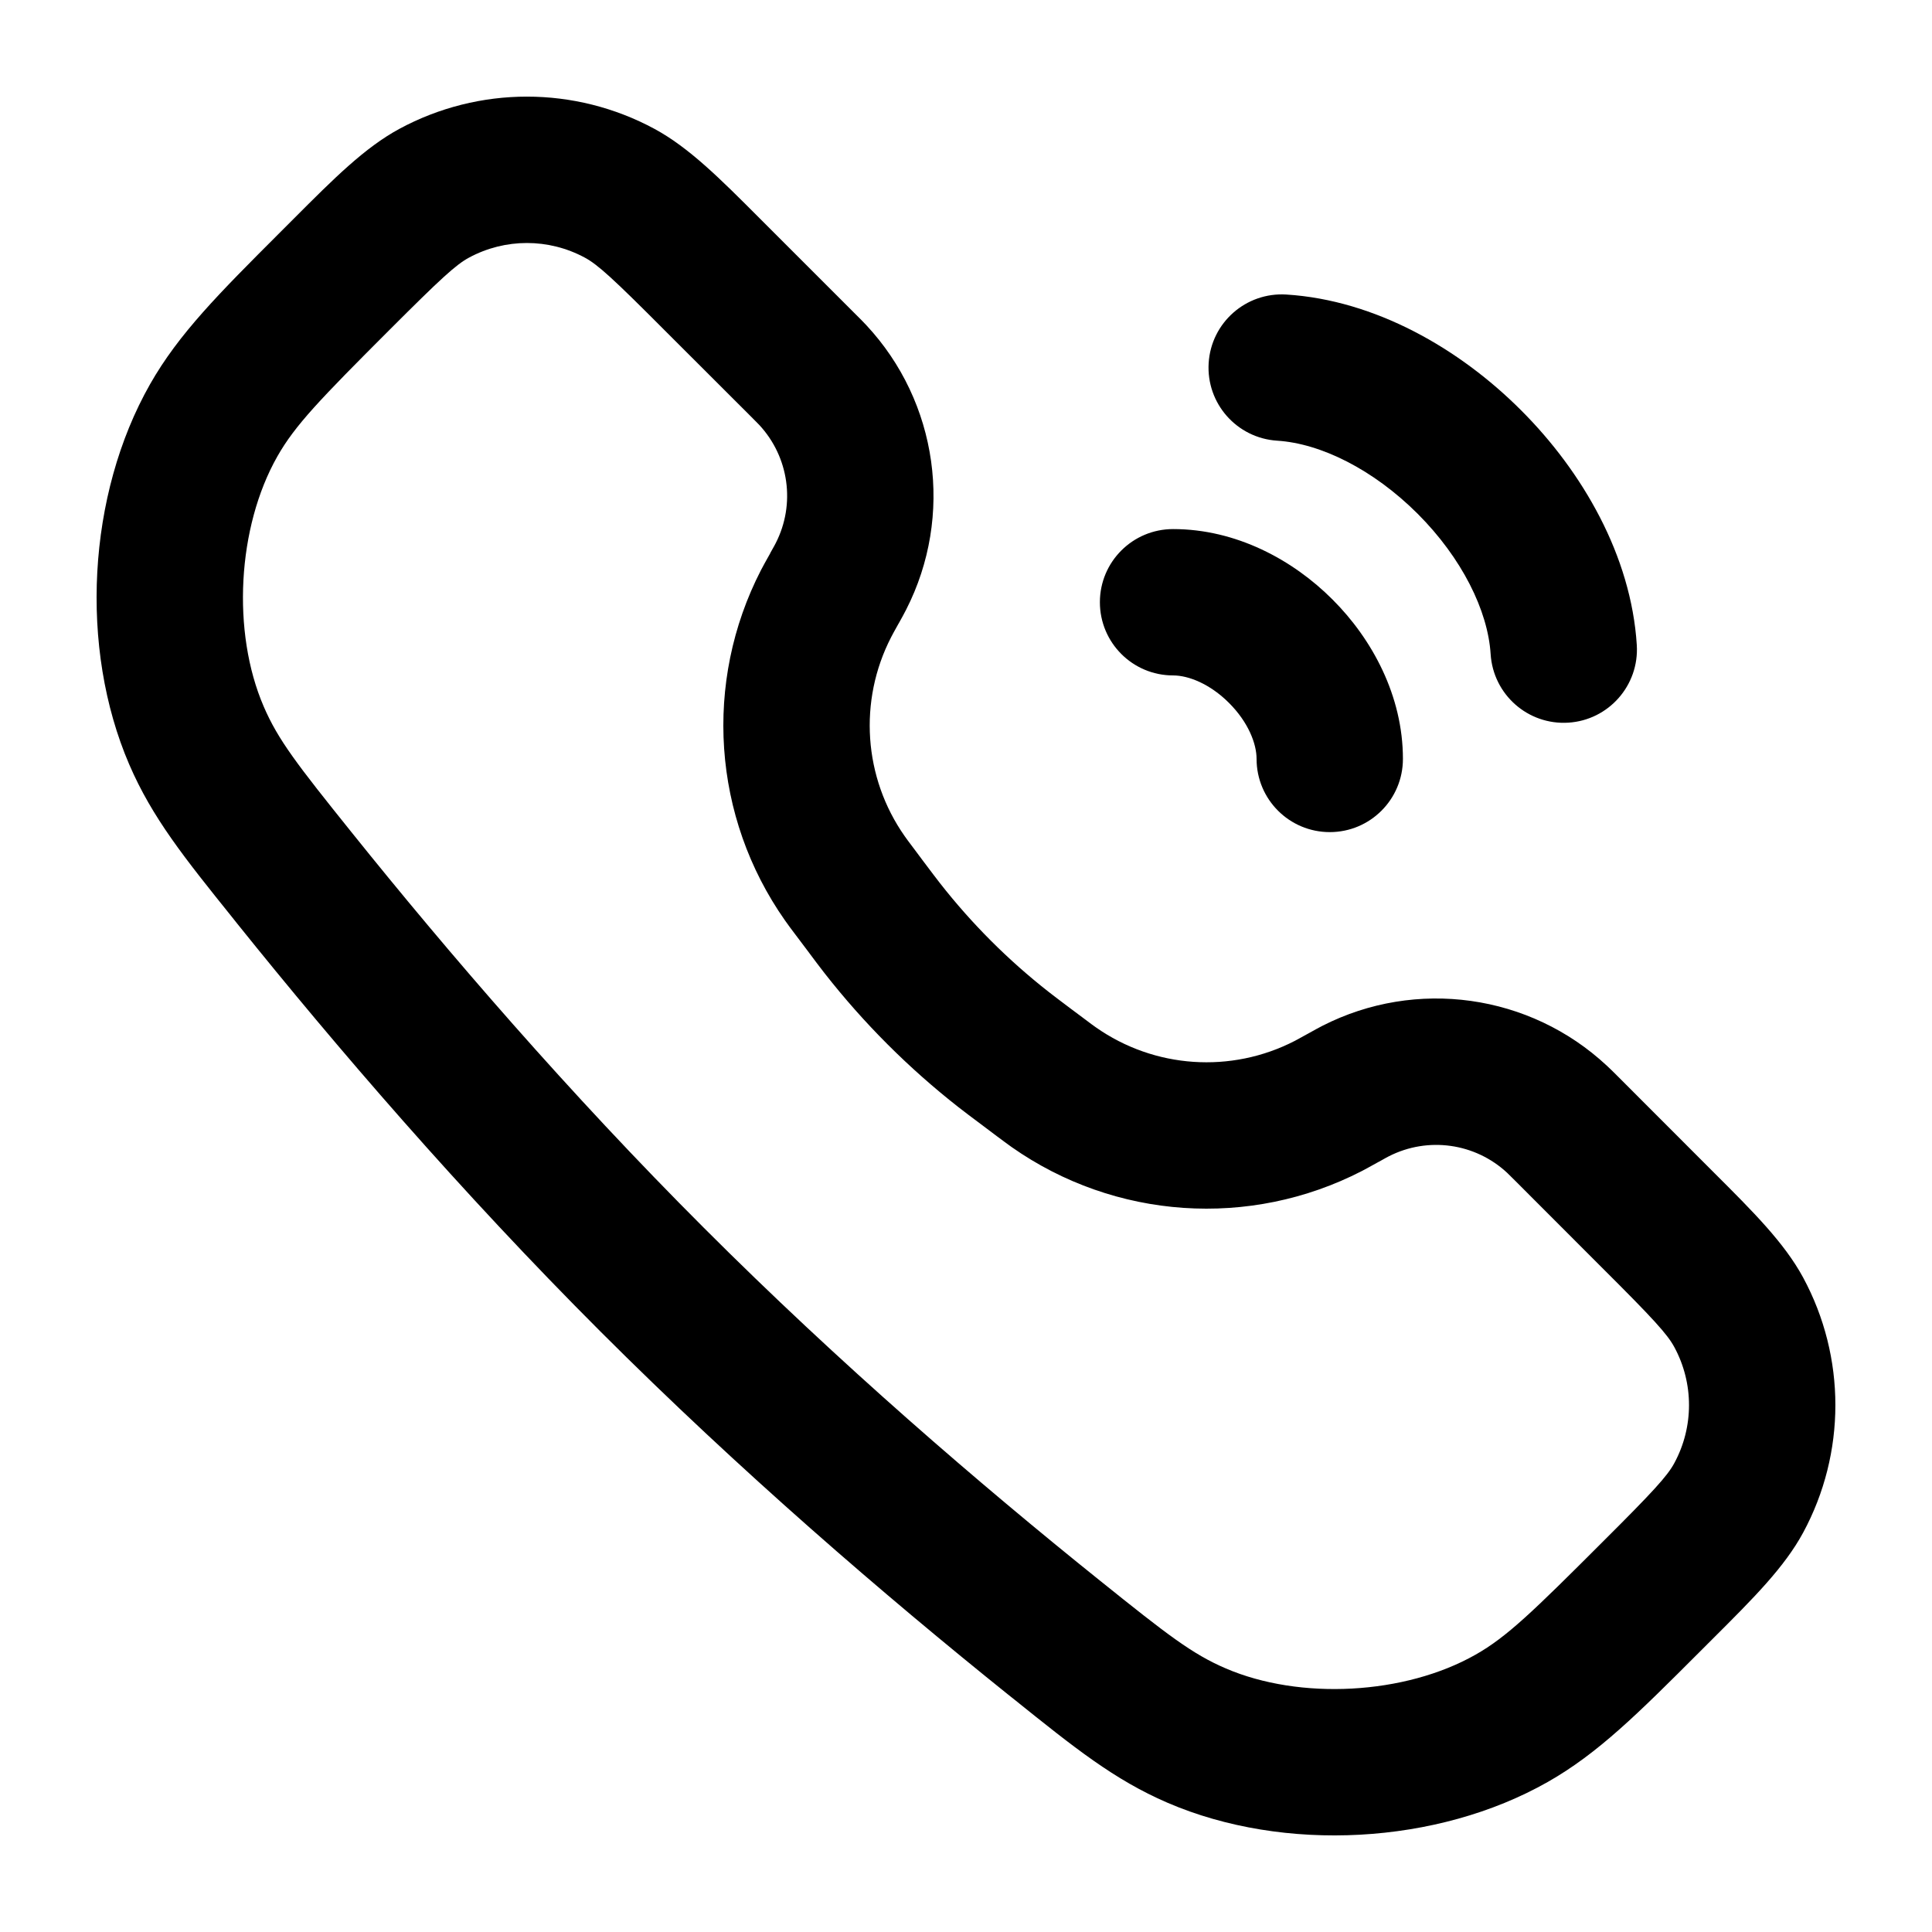 <svg width="20" height="20" viewBox="0 0 20 20" fill="currentColor" xmlns="http://www.w3.org/2000/svg">
  <path fill-rule="evenodd" d="M3.045 2.26L2.895 2.41C2.266 3.039 1.85 3.455 1.553 3.978C0.904 5.121 0.818 6.707 1.338 7.914C1.576 8.466 1.909 8.88 2.407 9.5L2.457 9.563C3.48 10.837 4.767 12.335 6.216 13.784C7.665 15.233 9.163 16.52 10.437 17.543L10.5 17.593C11.12 18.091 11.534 18.424 12.086 18.662C13.293 19.182 14.879 19.096 16.022 18.447C16.545 18.15 16.961 17.734 17.59 17.105L17.74 16.955C18.153 16.543 18.472 16.224 18.666 15.866C19.111 15.042 19.111 14.049 18.666 13.225C18.472 12.867 18.153 12.548 17.74 12.136L16.745 11.14C16.703 11.098 16.669 11.064 16.635 11.033C15.838 10.289 14.659 10.124 13.688 10.62C13.647 10.641 13.604 10.665 13.552 10.694L13.543 10.699C13.458 10.746 13.429 10.762 13.404 10.775C12.745 11.115 11.95 11.061 11.343 10.634C11.32 10.618 11.294 10.599 11.216 10.54L11.086 10.443C10.963 10.35 10.909 10.31 10.857 10.269C10.438 9.941 10.059 9.562 9.731 9.143C9.69 9.091 9.65 9.037 9.557 8.914L9.46 8.784C9.401 8.706 9.382 8.68 9.366 8.657C8.939 8.05 8.885 7.255 9.225 6.596C9.238 6.571 9.253 6.542 9.301 6.457L9.307 6.447C9.336 6.395 9.359 6.353 9.38 6.312C9.876 5.341 9.711 4.162 8.967 3.365C8.936 3.331 8.901 3.297 8.859 3.255L7.864 2.26C7.452 1.847 7.133 1.528 6.775 1.334C5.951 0.889 4.958 0.889 4.134 1.334C3.776 1.528 3.457 1.847 3.045 2.26ZM2.871 4.725C3.054 4.402 3.313 4.134 4.036 3.411C4.299 3.148 4.469 2.981 4.592 2.869C4.715 2.757 4.788 2.703 4.855 2.667C5.229 2.465 5.68 2.465 6.054 2.667C6.121 2.703 6.194 2.757 6.317 2.869C6.44 2.981 6.61 3.148 6.872 3.411L7.78 4.318C7.834 4.373 7.848 4.387 7.859 4.398C8.168 4.73 8.237 5.219 8.03 5.623C8.023 5.637 8.014 5.654 7.976 5.721L7.971 5.732C7.931 5.803 7.903 5.853 7.878 5.901C7.28 7.062 7.375 8.459 8.126 9.528C8.157 9.573 8.192 9.619 8.241 9.684L8.351 9.83C8.436 9.944 8.486 10.011 8.537 10.076C8.942 10.593 9.407 11.058 9.924 11.463C9.989 11.514 10.056 11.564 10.171 11.65L10.317 11.76C10.382 11.808 10.427 11.842 10.472 11.874C11.541 12.625 12.938 12.72 14.099 12.122C14.147 12.097 14.198 12.068 14.269 12.029L14.279 12.024C14.346 11.986 14.363 11.977 14.377 11.97C14.781 11.764 15.27 11.832 15.602 12.141C15.613 12.152 15.627 12.166 15.682 12.22L16.589 13.128C16.852 13.39 17.019 13.56 17.131 13.683C17.243 13.806 17.297 13.879 17.333 13.946C17.535 14.32 17.535 14.771 17.333 15.145C17.297 15.212 17.243 15.285 17.131 15.408C17.019 15.531 16.852 15.701 16.589 15.963C15.866 16.686 15.598 16.946 15.275 17.129C14.544 17.544 13.457 17.603 12.686 17.27C12.342 17.122 12.087 16.925 11.386 16.362C10.141 15.363 8.687 14.112 7.288 12.712C5.888 11.313 4.637 9.859 3.638 8.614C3.075 7.913 2.878 7.658 2.73 7.314C2.397 6.543 2.456 5.456 2.871 4.725Z" fill="currentColor" />
  <path d="M15.746 4.247C15.11 3.61 14.238 3.107 13.316 3.049C12.898 3.023 12.538 3.34 12.512 3.758C12.486 4.176 12.803 4.535 13.221 4.562C13.672 4.59 14.216 4.86 14.675 5.318C15.133 5.776 15.403 6.321 15.431 6.772C15.458 7.19 15.817 7.507 16.235 7.481C16.652 7.455 16.97 7.095 16.944 6.677C16.886 5.755 16.383 4.883 15.746 4.247Z" fill="currentColor" />
  <path d="M13.794 6.206C13.384 5.795 12.796 5.477 12.144 5.477C11.725 5.477 11.386 5.816 11.386 6.234C11.386 6.653 11.725 6.992 12.144 6.992C12.303 6.992 12.525 7.079 12.723 7.277C12.921 7.475 13.008 7.697 13.008 7.856C13.008 8.275 13.347 8.614 13.766 8.614C14.184 8.614 14.523 8.275 14.523 7.856C14.523 7.204 14.205 6.616 13.794 6.206Z" fill="currentColor" />
</svg>
